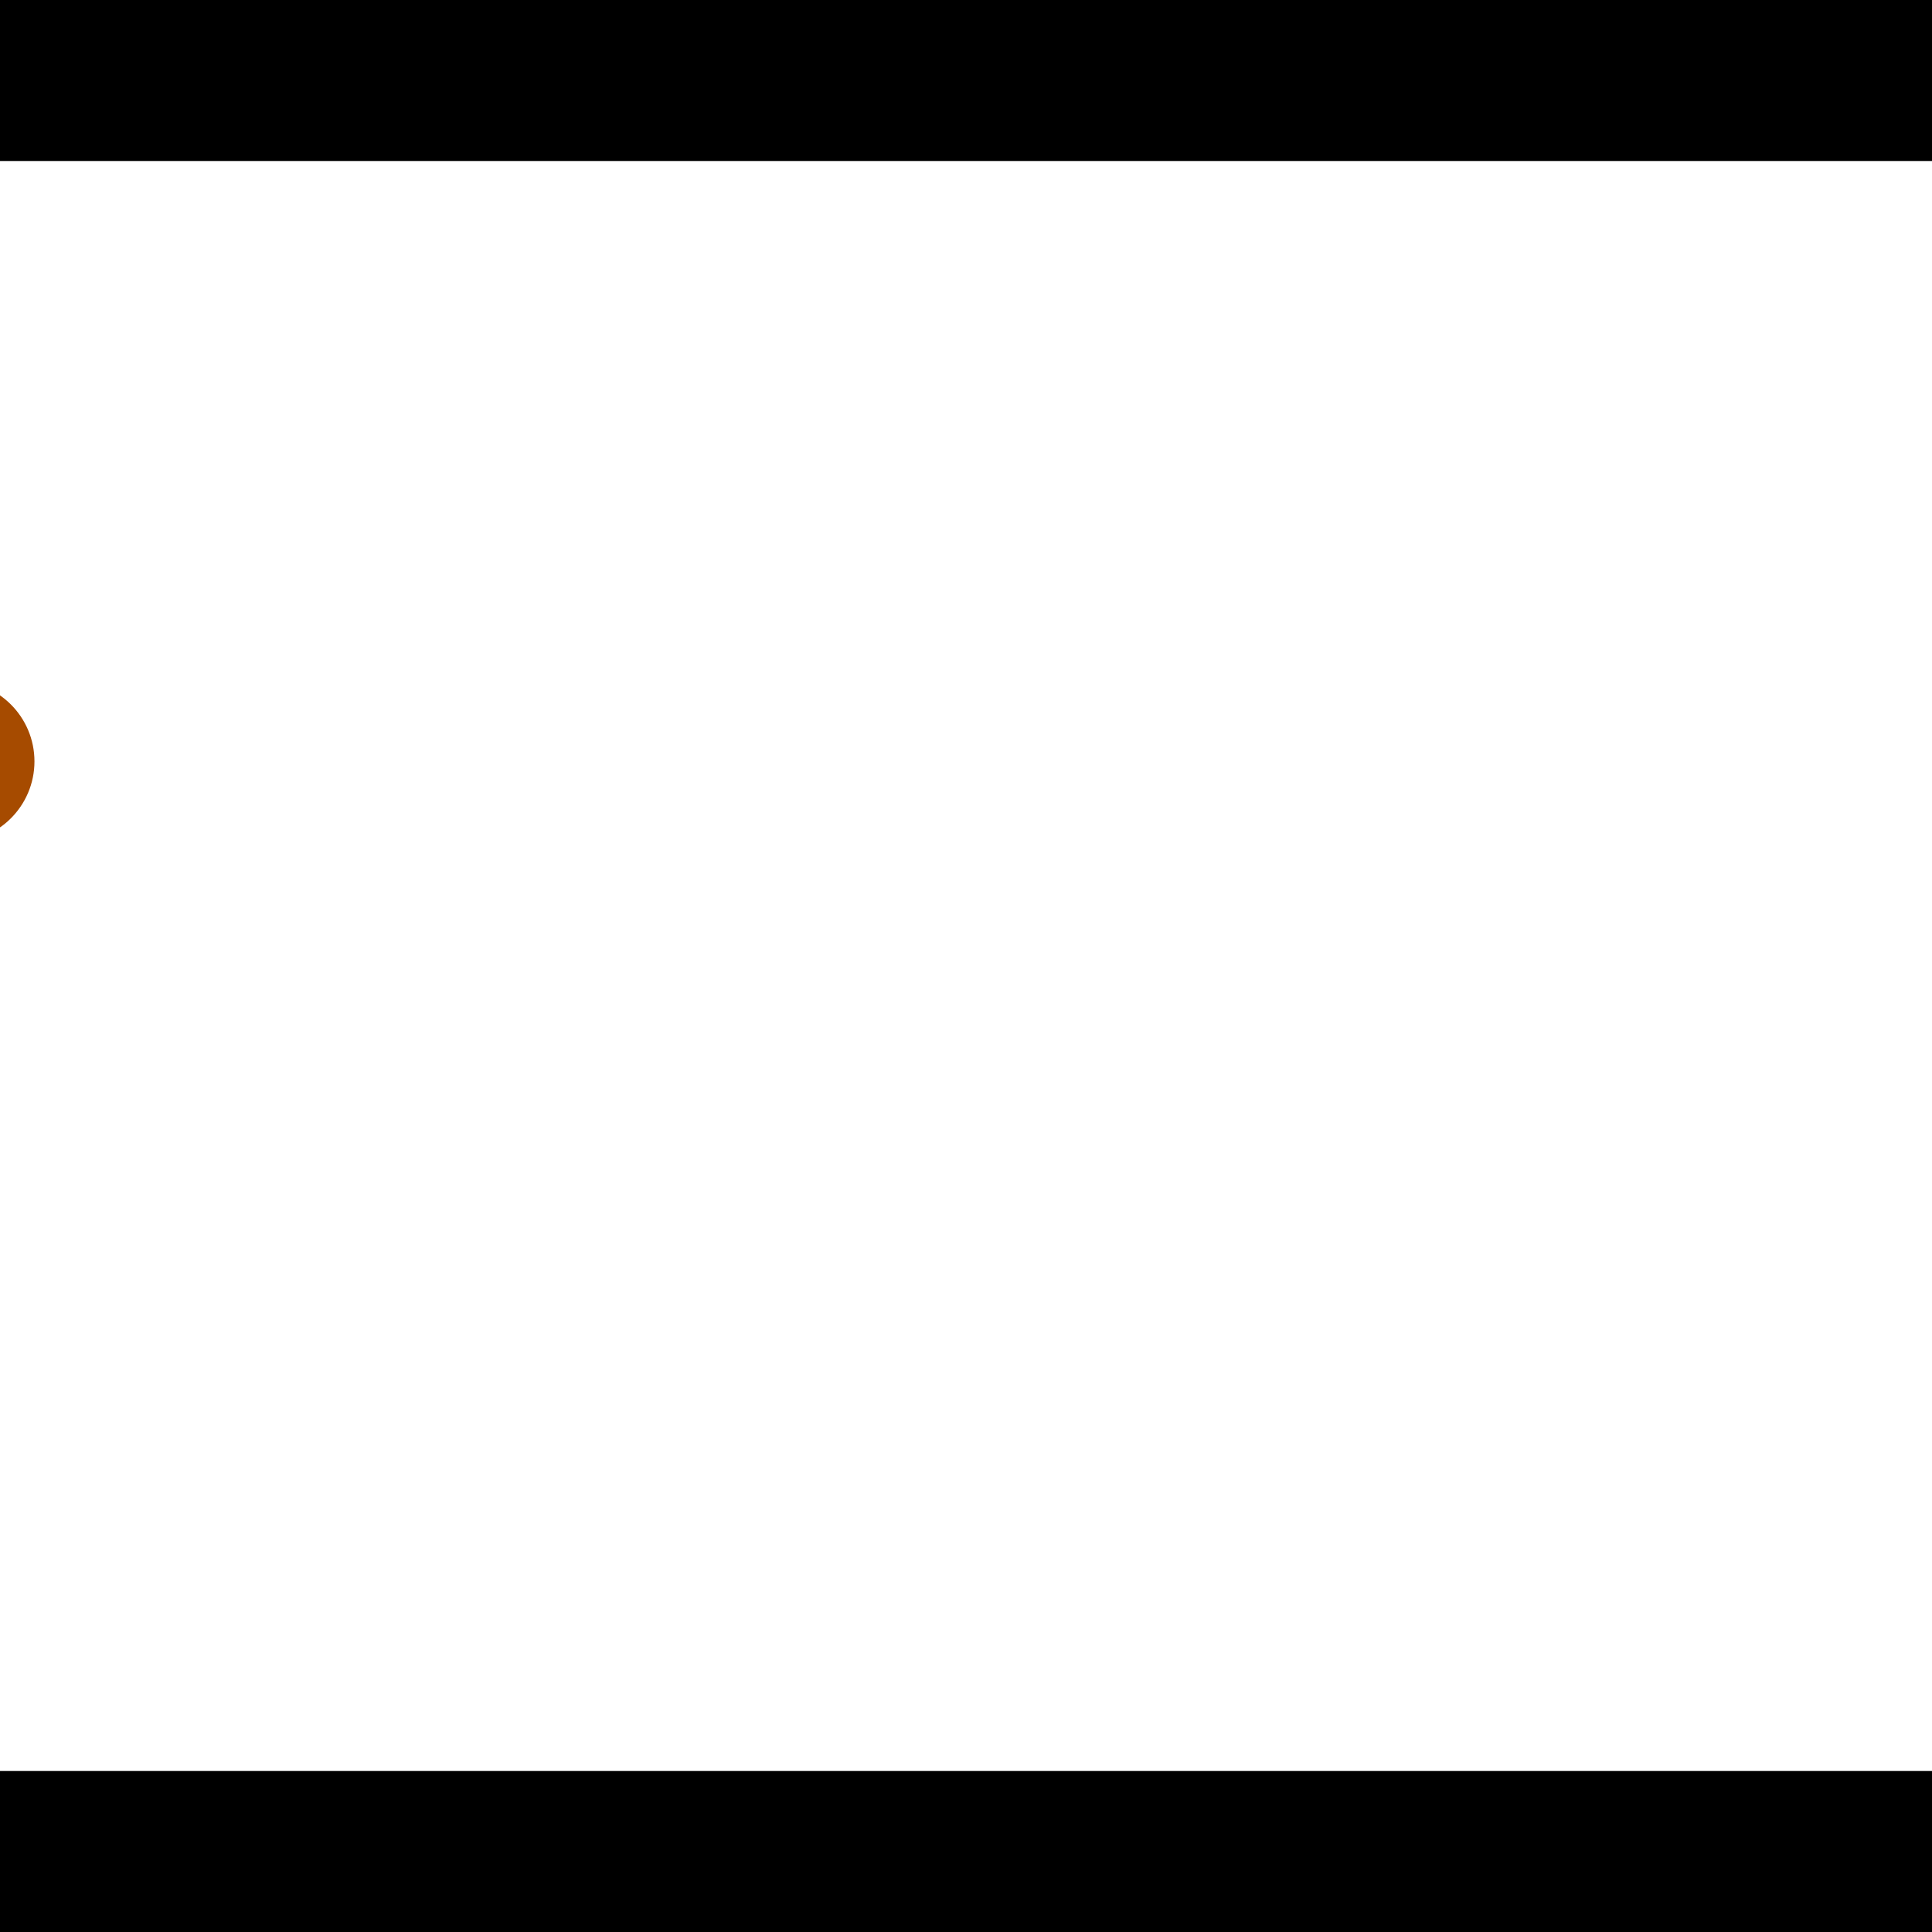 <?xml version="1.0" encoding="utf-8"?> <!-- Generator: Adobe Illustrator 13.0.0, SVG Export Plug-In . SVG Version: 6.00 Build 14948)  --> <svg version="1.2" baseProfile="tiny" id="Layer_1" xmlns="http://www.w3.org/2000/svg" xmlns:xlink="http://www.w3.org/1999/xlink" x="0px" y="0px" width="512px" height="512px" viewBox="0 0 512 512" xml:space="preserve">
<rect x="0" y="0" width="512" height="512" fill="#333333" stroke="none"/>
<polygon points="0,0 512,0 512,512 0,512" style="fill:#ffffff; stroke:#000000;stroke-width:0"/>
<polygon points="-129.109,205.507 -122.417,247.645 -340.979,282.357 -347.671,240.218" style="fill:#006363; stroke:#000000;stroke-width:0"/>
<circle fill="#006363" stroke="#006363" stroke-width="0" cx="-125.763" cy="226.576" r="21.333"/>
<circle fill="#006363" stroke="#006363" stroke-width="0" cx="-344.325" cy="261.288" r="21.333"/>
<polygon points="760.069,453.793 728.071,425.57 864.914,270.425 896.912,298.649" style="fill:#006363; stroke:#000000;stroke-width:0"/>
<circle fill="#006363" stroke="#006363" stroke-width="0" cx="744.07" cy="439.682" r="21.333"/>
<circle fill="#006363" stroke="#006363" stroke-width="0" cx="880.913" cy="284.537" r="21.333"/>
<polygon points="1256,469.333 256,1469.33 -744,469.333" style="fill:#000000; stroke:#000000;stroke-width:0"/>
<polygon points="-744,42.667 256,-957.333 1256,42.667" style="fill:#000000; stroke:#000000;stroke-width:0"/>
<circle fill="#a64b00" stroke="#a64b00" stroke-width="0" cx="-125.763" cy="226.576" r="21.333"/>
<circle fill="#a64b00" stroke="#a64b00" stroke-width="0" cx="-344.325" cy="261.288" r="21.333"/>
<circle fill="#a64b00" stroke="#a64b00" stroke-width="0" cx="744.07" cy="439.682" r="21.333"/>
<circle fill="#a64b00" stroke="#a64b00" stroke-width="0" cx="880.913" cy="284.537" r="21.333"/>
<circle fill="#a64b00" stroke="#a64b00" stroke-width="0" cx="-12.202" cy="201.779" r="21.333"/>
</svg>
